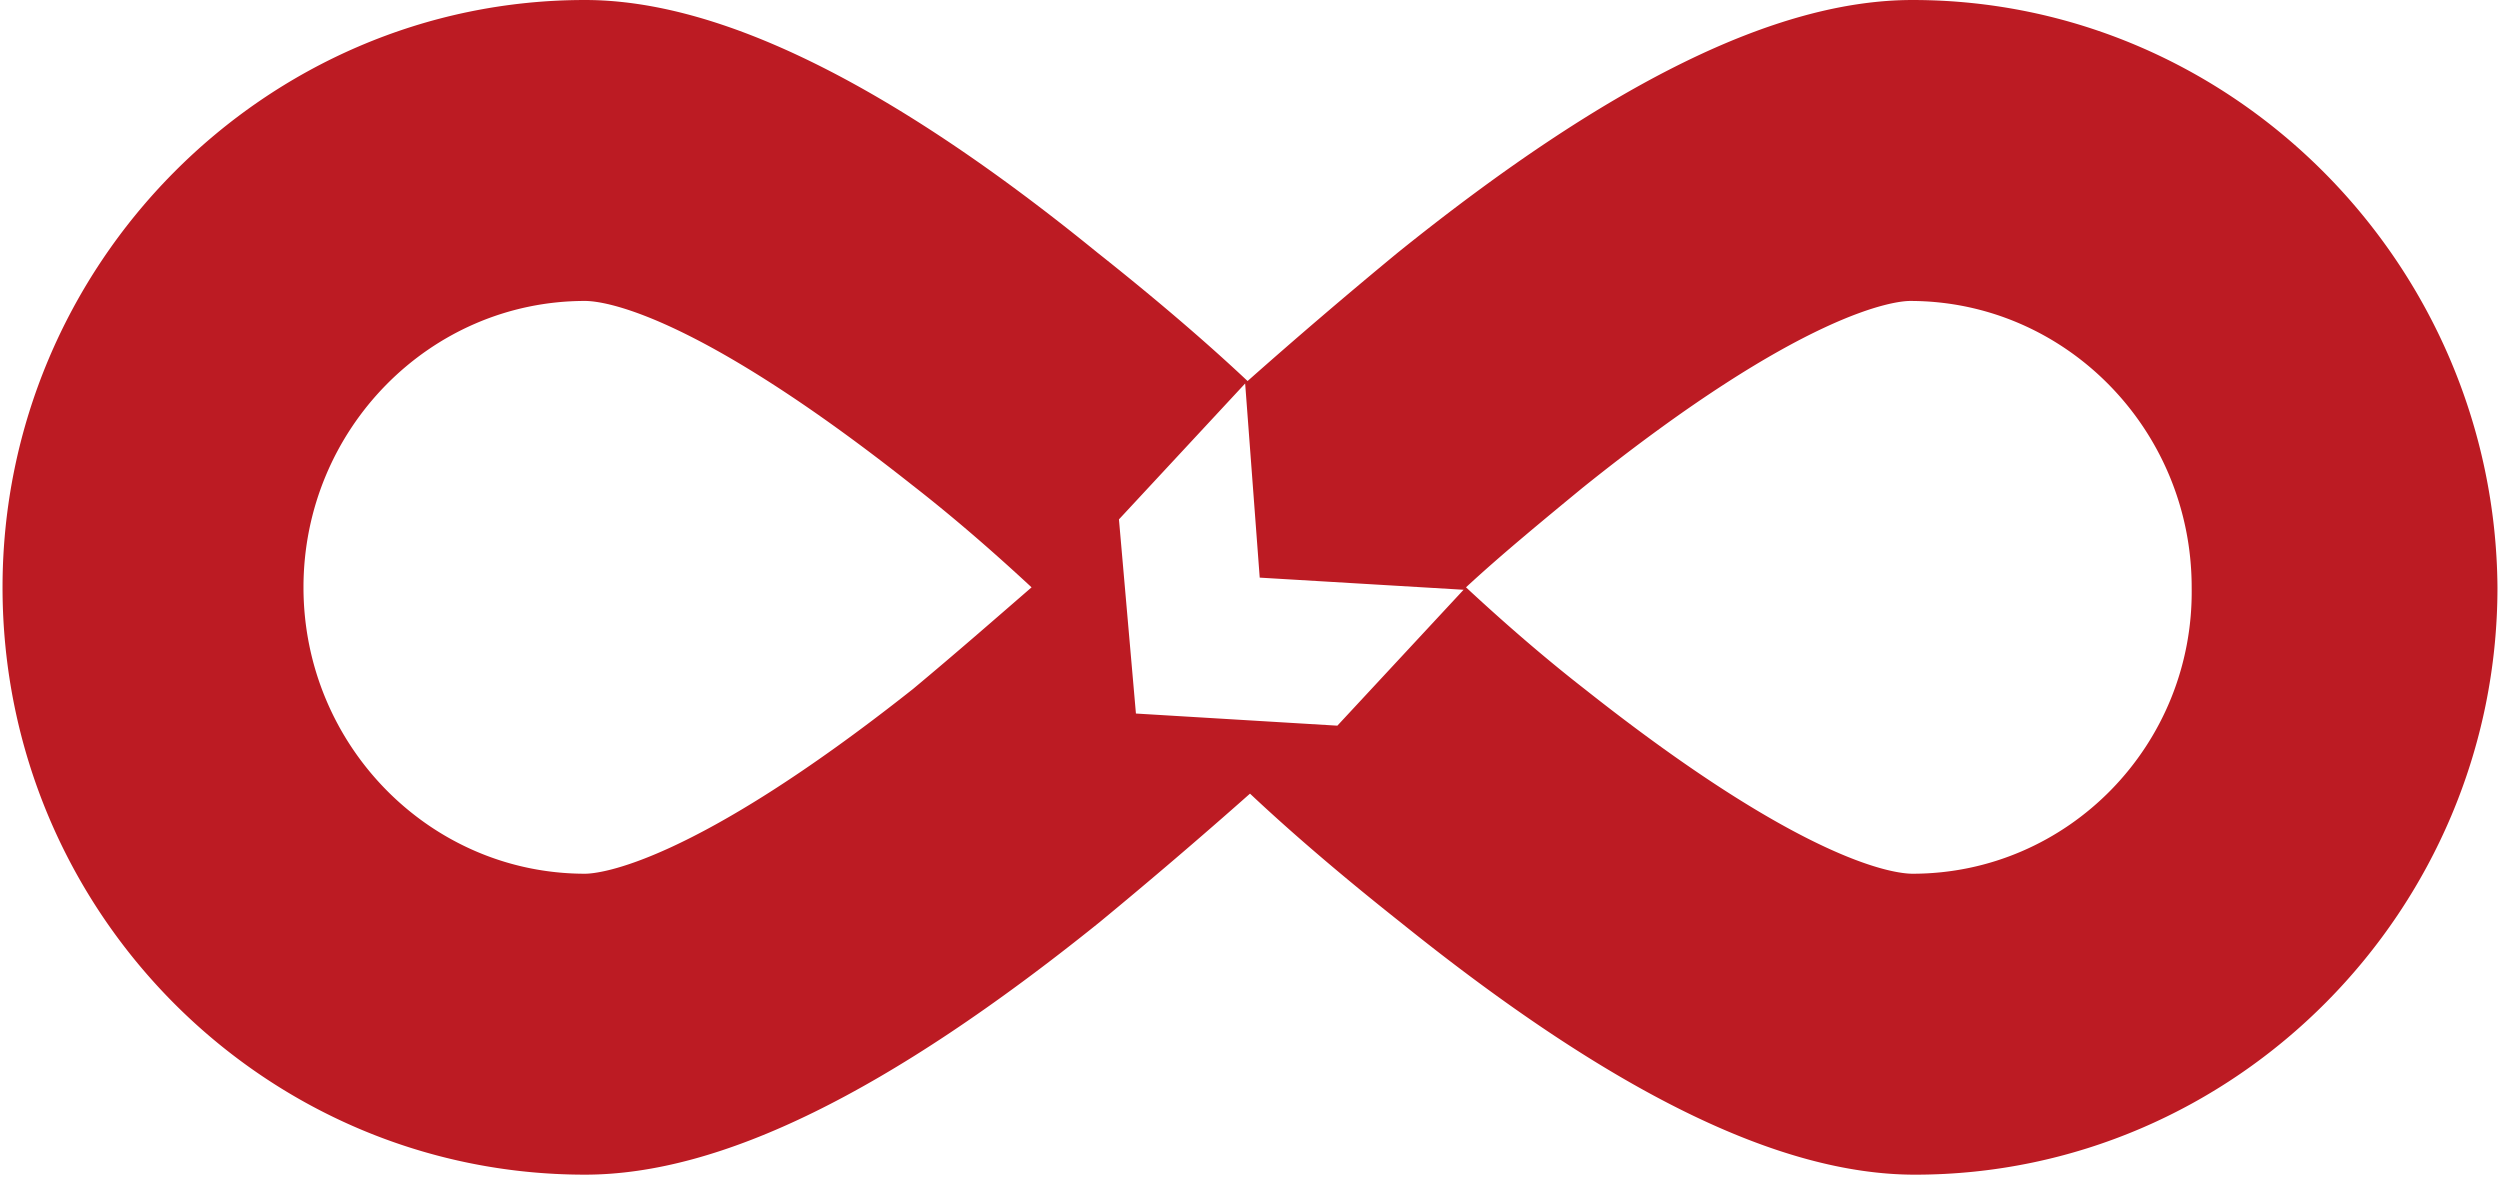 <svg xmlns="http://www.w3.org/2000/svg" xmlns:xlink="http://www.w3.org/1999/xlink" aria-hidden="true" role="img" class="iconify iconify--logos" width="2.12em" height="1em" preserveAspectRatio="xMidYMid meet" viewBox="0 0 256 121"><path fill="#BC1B23" d="M195.985 0c-13.945 0-31.129 8.467-52.794 25.899a569.104 569.104 0 0 0-15.44 13.199c-4.232-3.985-9.462-8.467-15.439-13.2C90.896 8.469 73.464 0 59.767 0C26.894 0 0 27.144 0 60.265c0 33.369 26.894 60.265 59.767 60.265c13.945 0 31.129-8.467 52.793-25.9A569.107 569.107 0 0 0 128 81.433c4.233 3.985 9.463 8.467 15.44 13.199c21.666 17.432 38.848 25.899 52.793 25.899c32.871 0 59.767-27.144 59.767-60.265C255.752 27.144 228.856 0 195.985 0Zm-102.6 70.724c-22.66 17.93-32.123 18.927-33.618 18.927c-15.937 0-28.887-13.2-28.887-29.386c0-16.187 12.95-29.386 28.887-29.386c1.743 0 10.957.996 33.619 18.927c4.482 3.486 8.716 7.222 12.202 10.459c-3.735 3.237-7.72 6.724-12.202 10.46Zm43.58 3.735l-20.67-1.245l-1.742-19.922l12.95-13.945l1.494 19.922l20.919 1.245l-12.951 13.945Zm59.02 15.192c-1.743 0-10.957-.996-33.619-18.927c-4.482-3.487-8.717-7.222-12.202-10.46c3.487-3.236 7.72-6.723 11.954-10.209c22.661-18.18 32.124-19.175 33.618-19.175c15.938 0 28.887 13.2 28.887 29.386c.248 16.186-12.701 29.385-28.638 29.385Z"></path></svg>